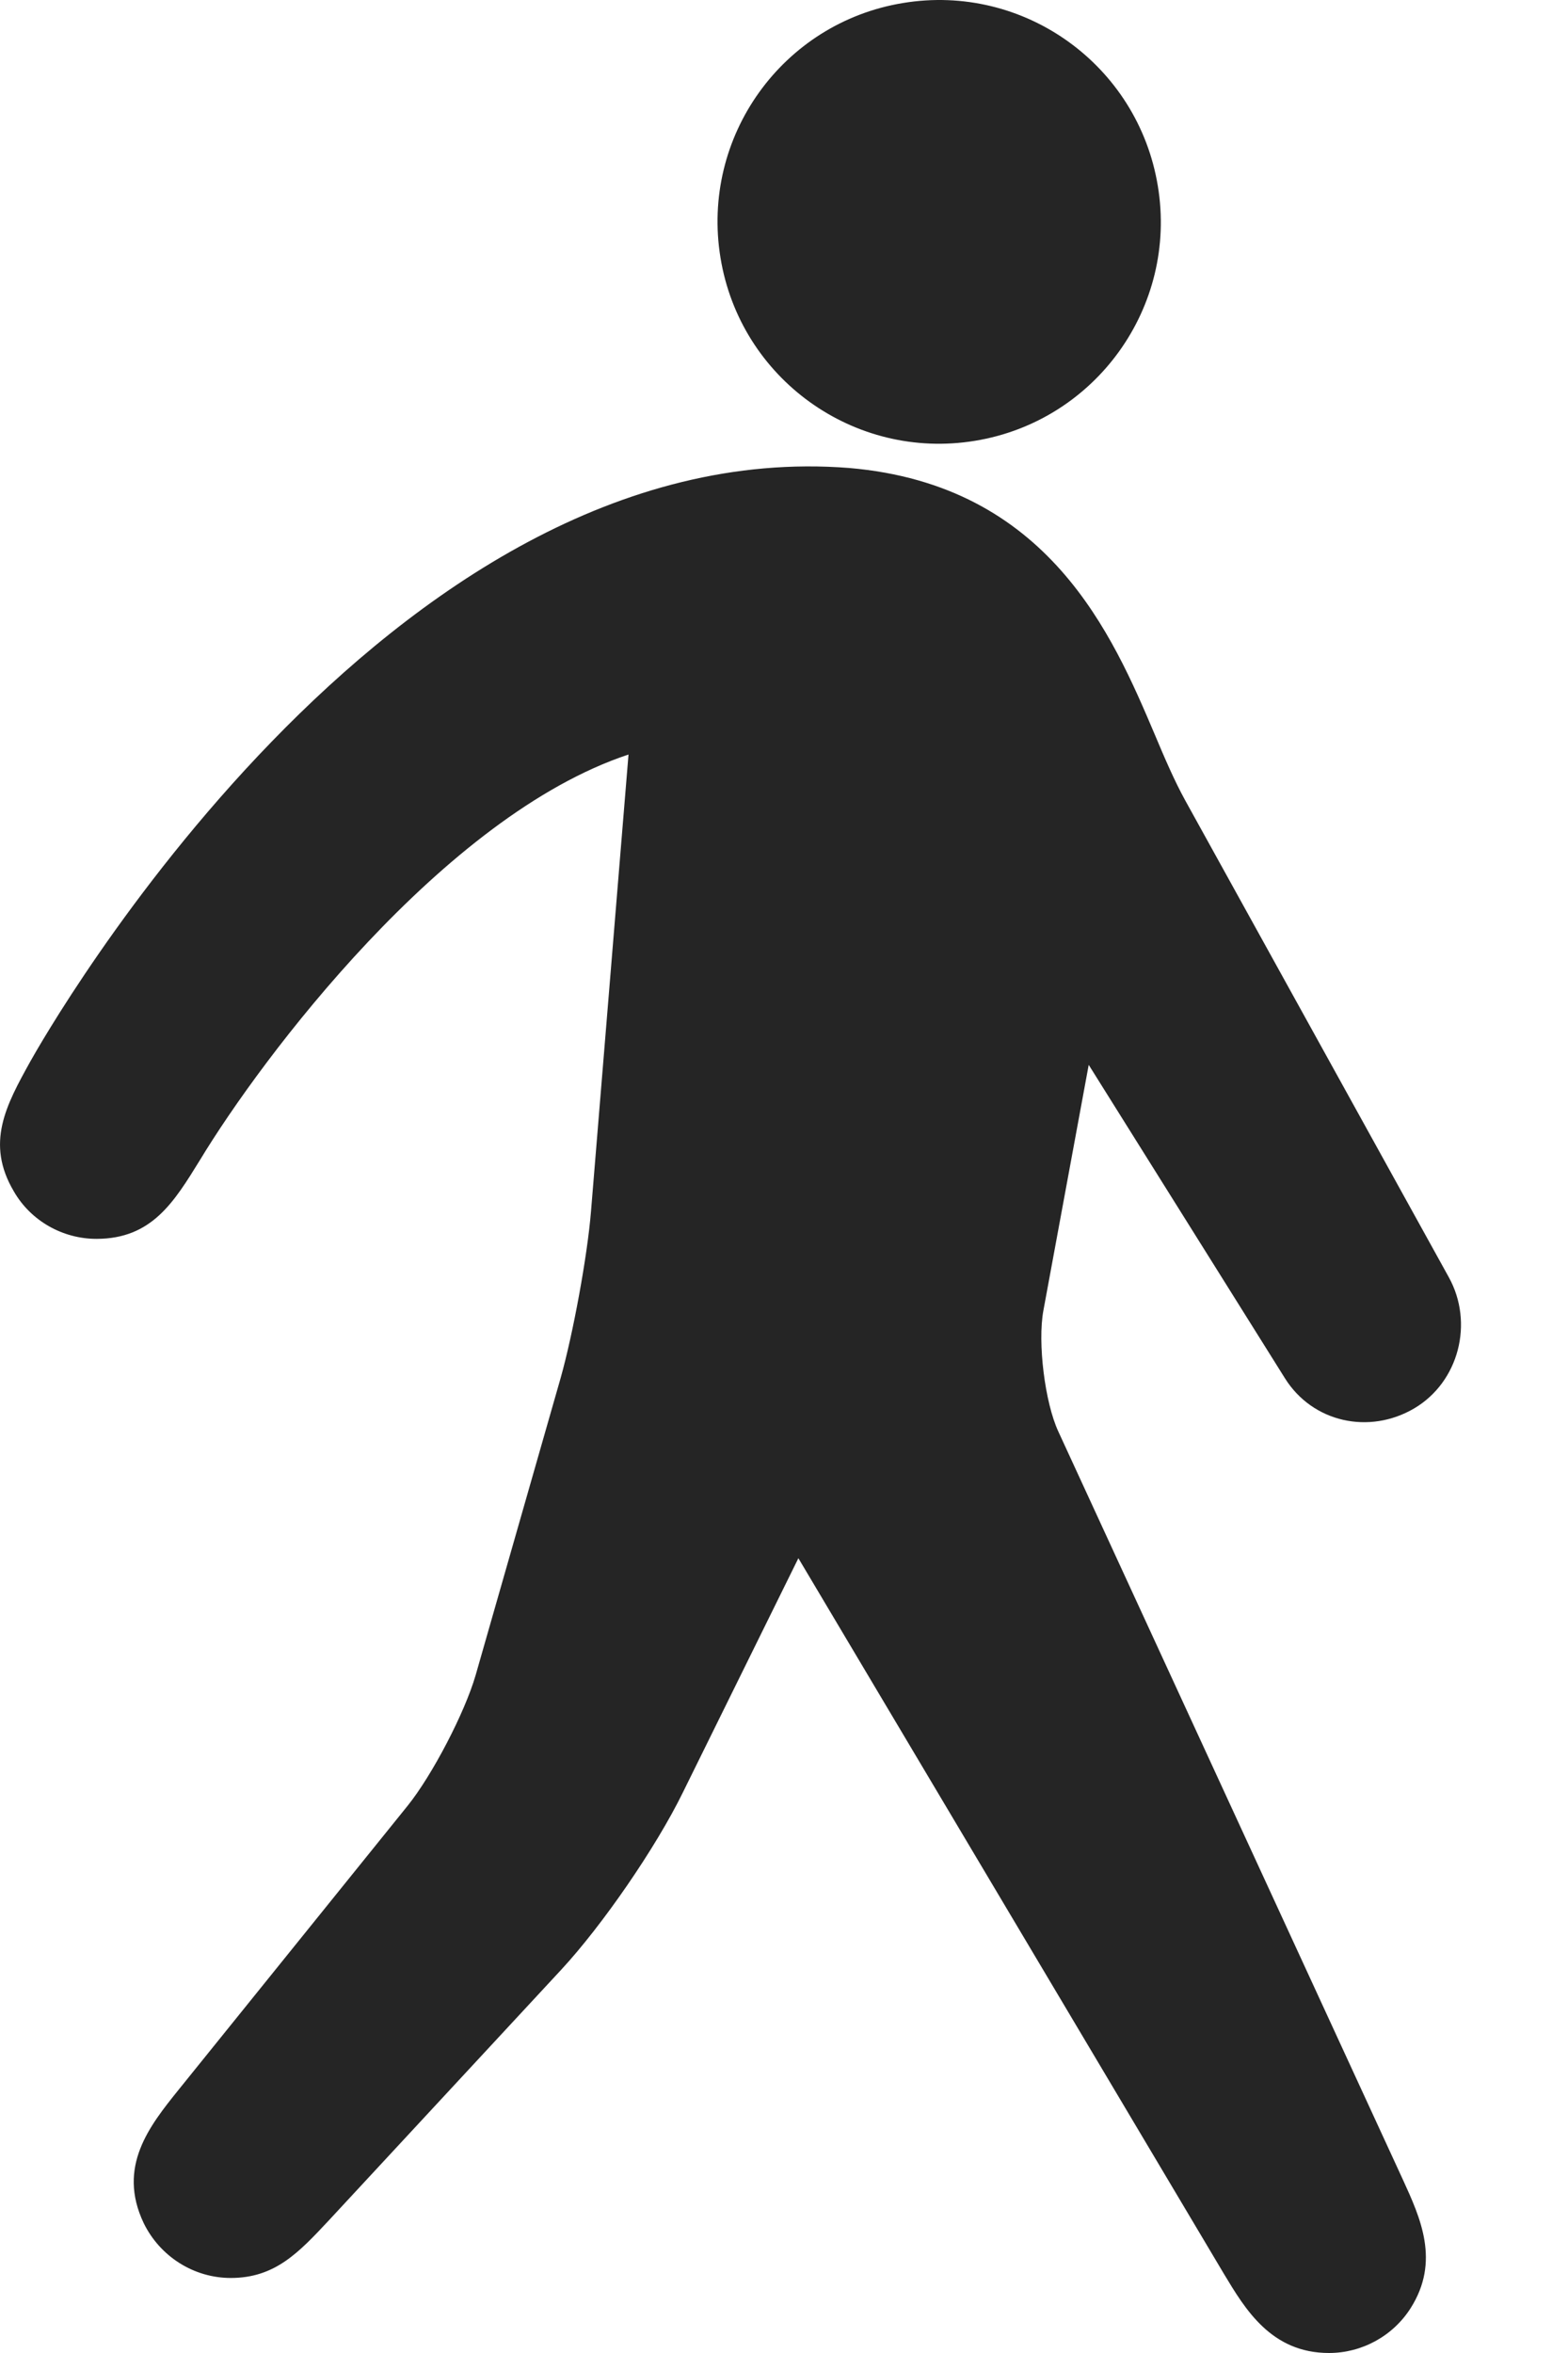 <svg width="12" height="18" viewBox="0 0 12 18" fill="none" xmlns="http://www.w3.org/2000/svg">
<path d="M7.985 10.026C7.94 10.27 7.996 10.729 8.1 10.952L10.736 16.673C10.87 16.966 11.024 17.298 10.795 17.658C10.659 17.871 10.422 18 10.171 18C9.728 18 9.529 17.664 9.367 17.395L6.11 11.92L5.226 13.712C5.02 14.133 4.61 14.728 4.295 15.068L2.519 16.983C2.287 17.231 2.106 17.426 1.766 17.426C1.483 17.426 1.225 17.262 1.1 17.007C0.894 16.575 1.145 16.262 1.367 15.986L3.121 13.812C3.308 13.579 3.556 13.104 3.64 12.815L4.291 10.54C4.385 10.206 4.495 9.611 4.523 9.266L4.81 5.772C3.391 6.242 2.001 8.096 1.531 8.873C1.331 9.197 1.162 9.476 0.74 9.477H0.738C0.48 9.477 0.236 9.34 0.106 9.114C-0.113 8.744 0.047 8.454 0.232 8.12C0.34 7.927 2.961 3.302 6.499 3.58C8.027 3.711 8.515 4.86 8.838 5.62C8.912 5.796 8.986 5.969 9.07 6.122L11.088 9.771C11.281 10.12 11.165 10.572 10.823 10.774C10.479 10.976 10.046 10.882 9.834 10.544L8.332 8.146L7.985 10.026ZM8.861 1.423C9.014 2.348 8.385 3.221 7.462 3.372C6.536 3.524 5.665 2.896 5.514 1.972C5.362 1.046 5.988 0.174 6.911 0.023C7.837 -0.13 8.709 0.498 8.861 1.423Z" fill="#252525"/>
</svg>
